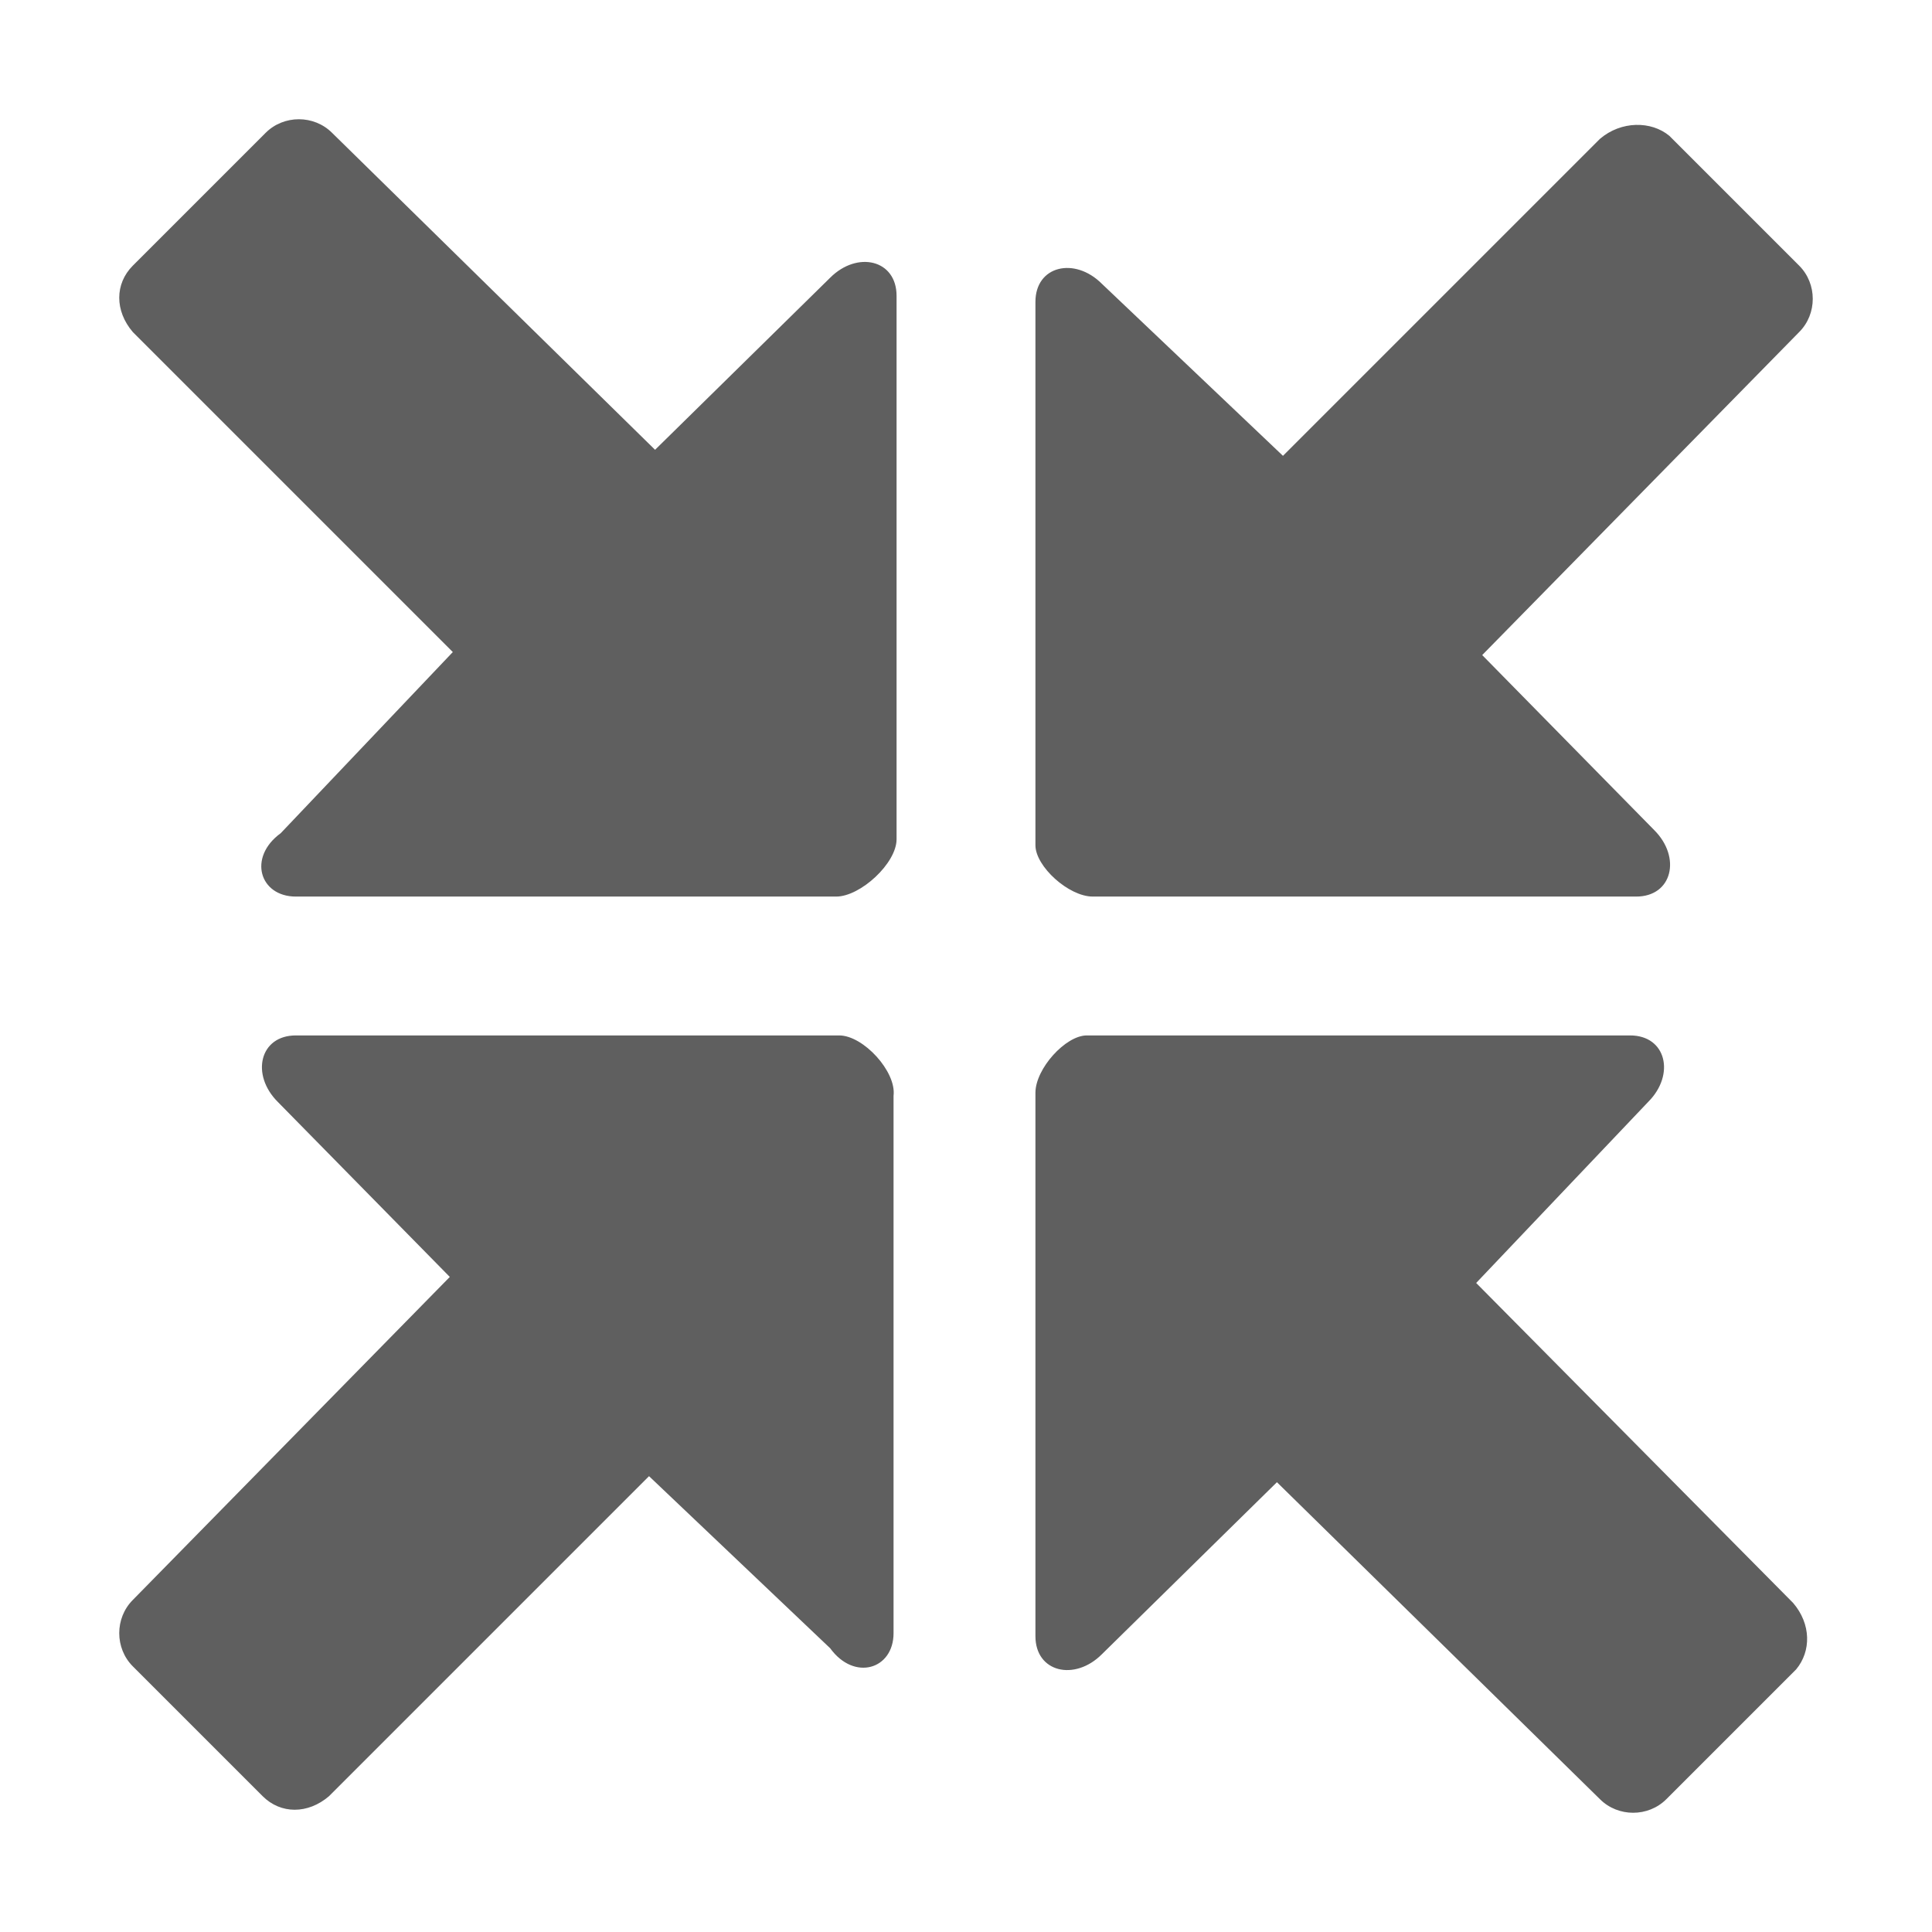 <?xml version="1.0" encoding="utf-8"?>
<!-- Generator: Adobe Illustrator 22.0.0, SVG Export Plug-In . SVG Version: 6.00 Build 0)  -->
<svg version="1.1" id="basic" xmlns="http://www.w3.org/2000/svg" xmlns:xlink="http://www.w3.org/1999/xlink" x="0px" y="0px"
	 viewBox="0 0 64 64" style="enable-background:new 0 0 64 64;" xml:space="preserve">
<style type="text/css">
	.st0{fill:#5F5F5F;}
</style>
<path class="st0" d="M36.2,29.7h18c1.2,0,1.5-1.3,0.6-2.2l-5.7-5.8L59.6,11c0.6-0.6,0.6-1.6,0-2.2l-4.3-4.3C54.7,4,53.7,4,53,4.6
	L42.5,15.1l-6-5.7c-0.9-0.9-2.2-0.6-2.2,0.6v18C34.3,28.7,35.4,29.7,36.2,29.7z M27.8,34.3h-18c-1.2,0-1.5,1.3-0.6,2.2l5.7,5.8
	L4.4,53c-0.6,0.6-0.6,1.6,0,2.2l4.3,4.3c0.6,0.6,1.5,0.6,2.2,0l10.6-10.6l6,5.7c0.8,1.1,2.1,0.7,2.1-0.5V36.3
	C29.7,35.5,28.6,34.3,27.8,34.3z M34.3,36.2v18c0,1.2,1.3,1.5,2.2,0.6l5.8-5.7L53,59.6c0.6,0.6,1.6,0.6,2.2,0l4.3-4.3
	c0.5-0.6,0.5-1.5-0.1-2.2L48.9,42.5l5.7-6c0.9-0.9,0.6-2.2-0.6-2.2h-18C35.3,34.3,34.3,35.4,34.3,36.2z M29.7,27.8v-18
	c0-1.2-1.3-1.5-2.2-0.6l-5.8,5.7L11,4.4c-0.6-0.6-1.6-0.6-2.2,0L4.4,8.8c-0.6,0.6-0.6,1.5,0,2.2l10.6,10.6l-5.7,6
	c-1.1,0.8-0.7,2.1,0.5,2.1h17.9C28.5,29.7,29.7,28.6,29.7,27.8z"/>
</svg>
